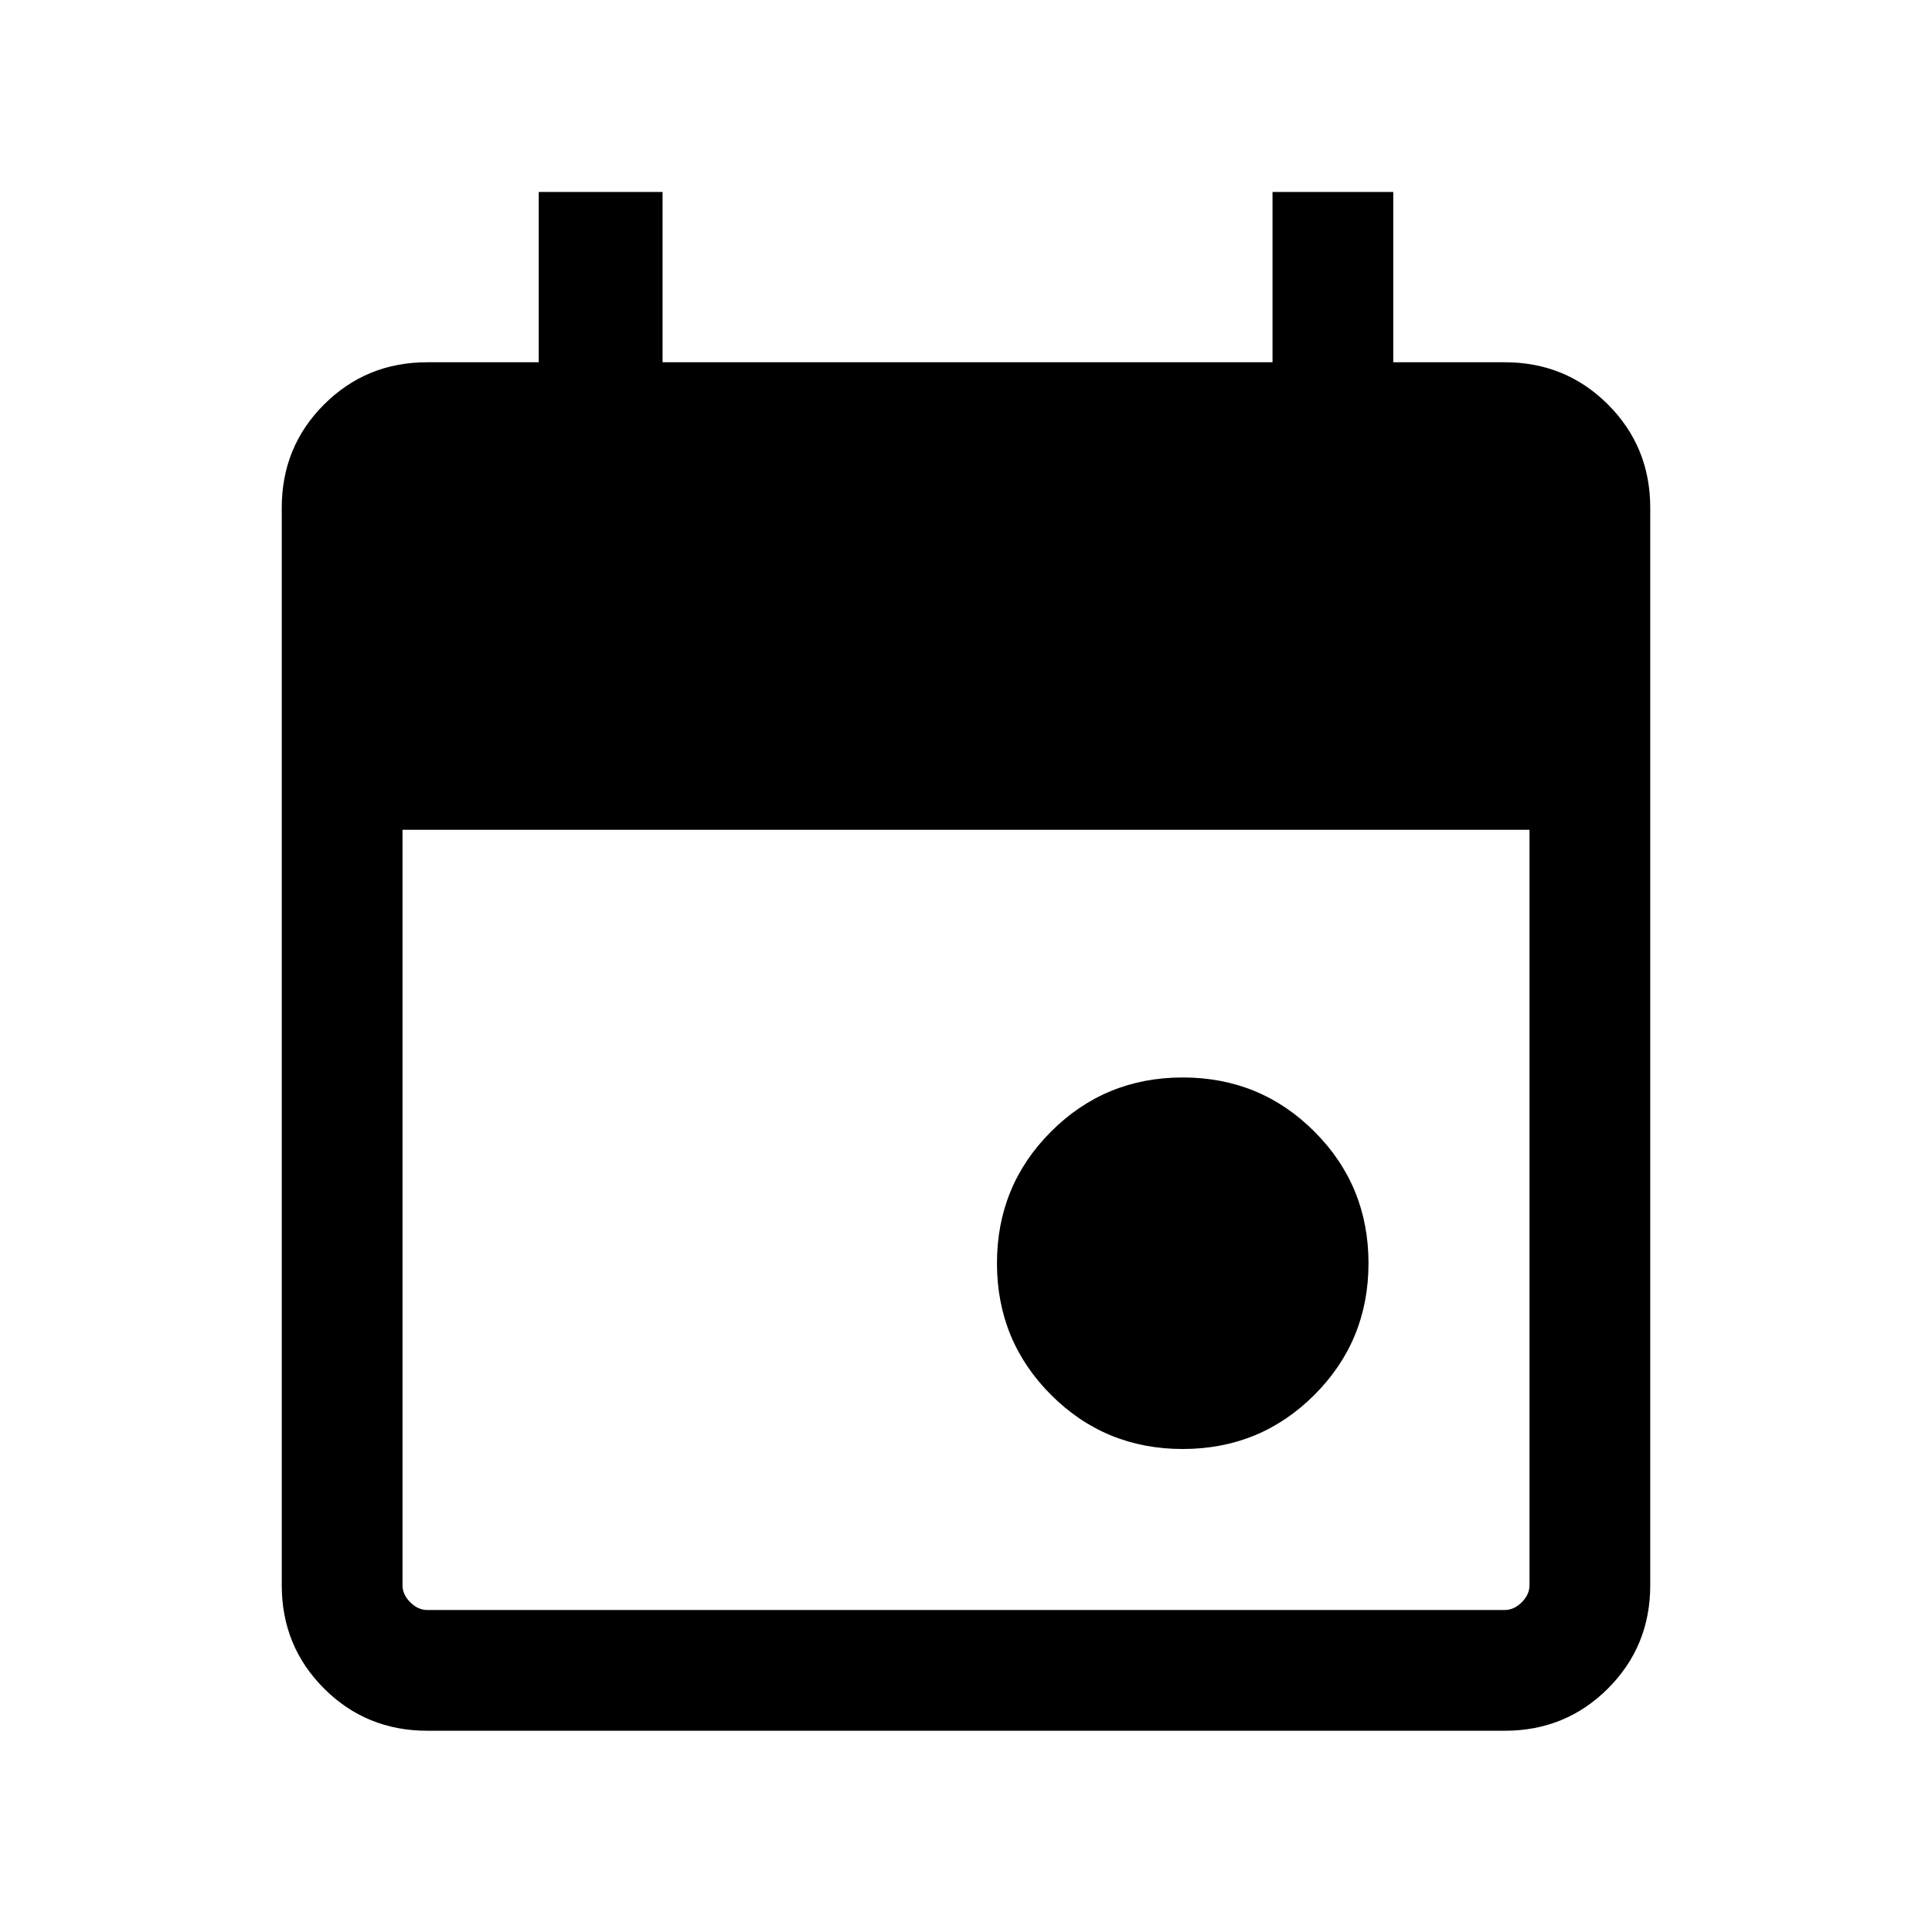 <svg xmlns="http://www.w3.org/2000/svg" height="24" viewBox="0 -960 960 960" width="24"><path d="M587.693-240q-38.538 0-65.423-26.884-26.884-26.885-26.884-65.423t26.884-65.423q26.885-26.884 65.423-26.884t65.423 26.884Q680-370.845 680-332.307t-26.884 65.423Q626.231-240 587.693-240ZM212.309-100.001q-30.308 0-51.308-21t-21-51.308v-535.382q0-30.308 21-51.308t51.308-21h55.385v-84.615h61.537v84.615h303.076v-84.615h59.999v84.615h55.385q30.308 0 51.308 21t21 51.308v535.382q0 30.308-21 51.308t-51.308 21H212.309Zm0-59.999h535.382q4.616 0 8.463-3.846 3.846-3.847 3.846-8.463v-375.382H200v375.382q0 4.616 3.846 8.463 3.847 3.846 8.463 3.846Z"/></svg>